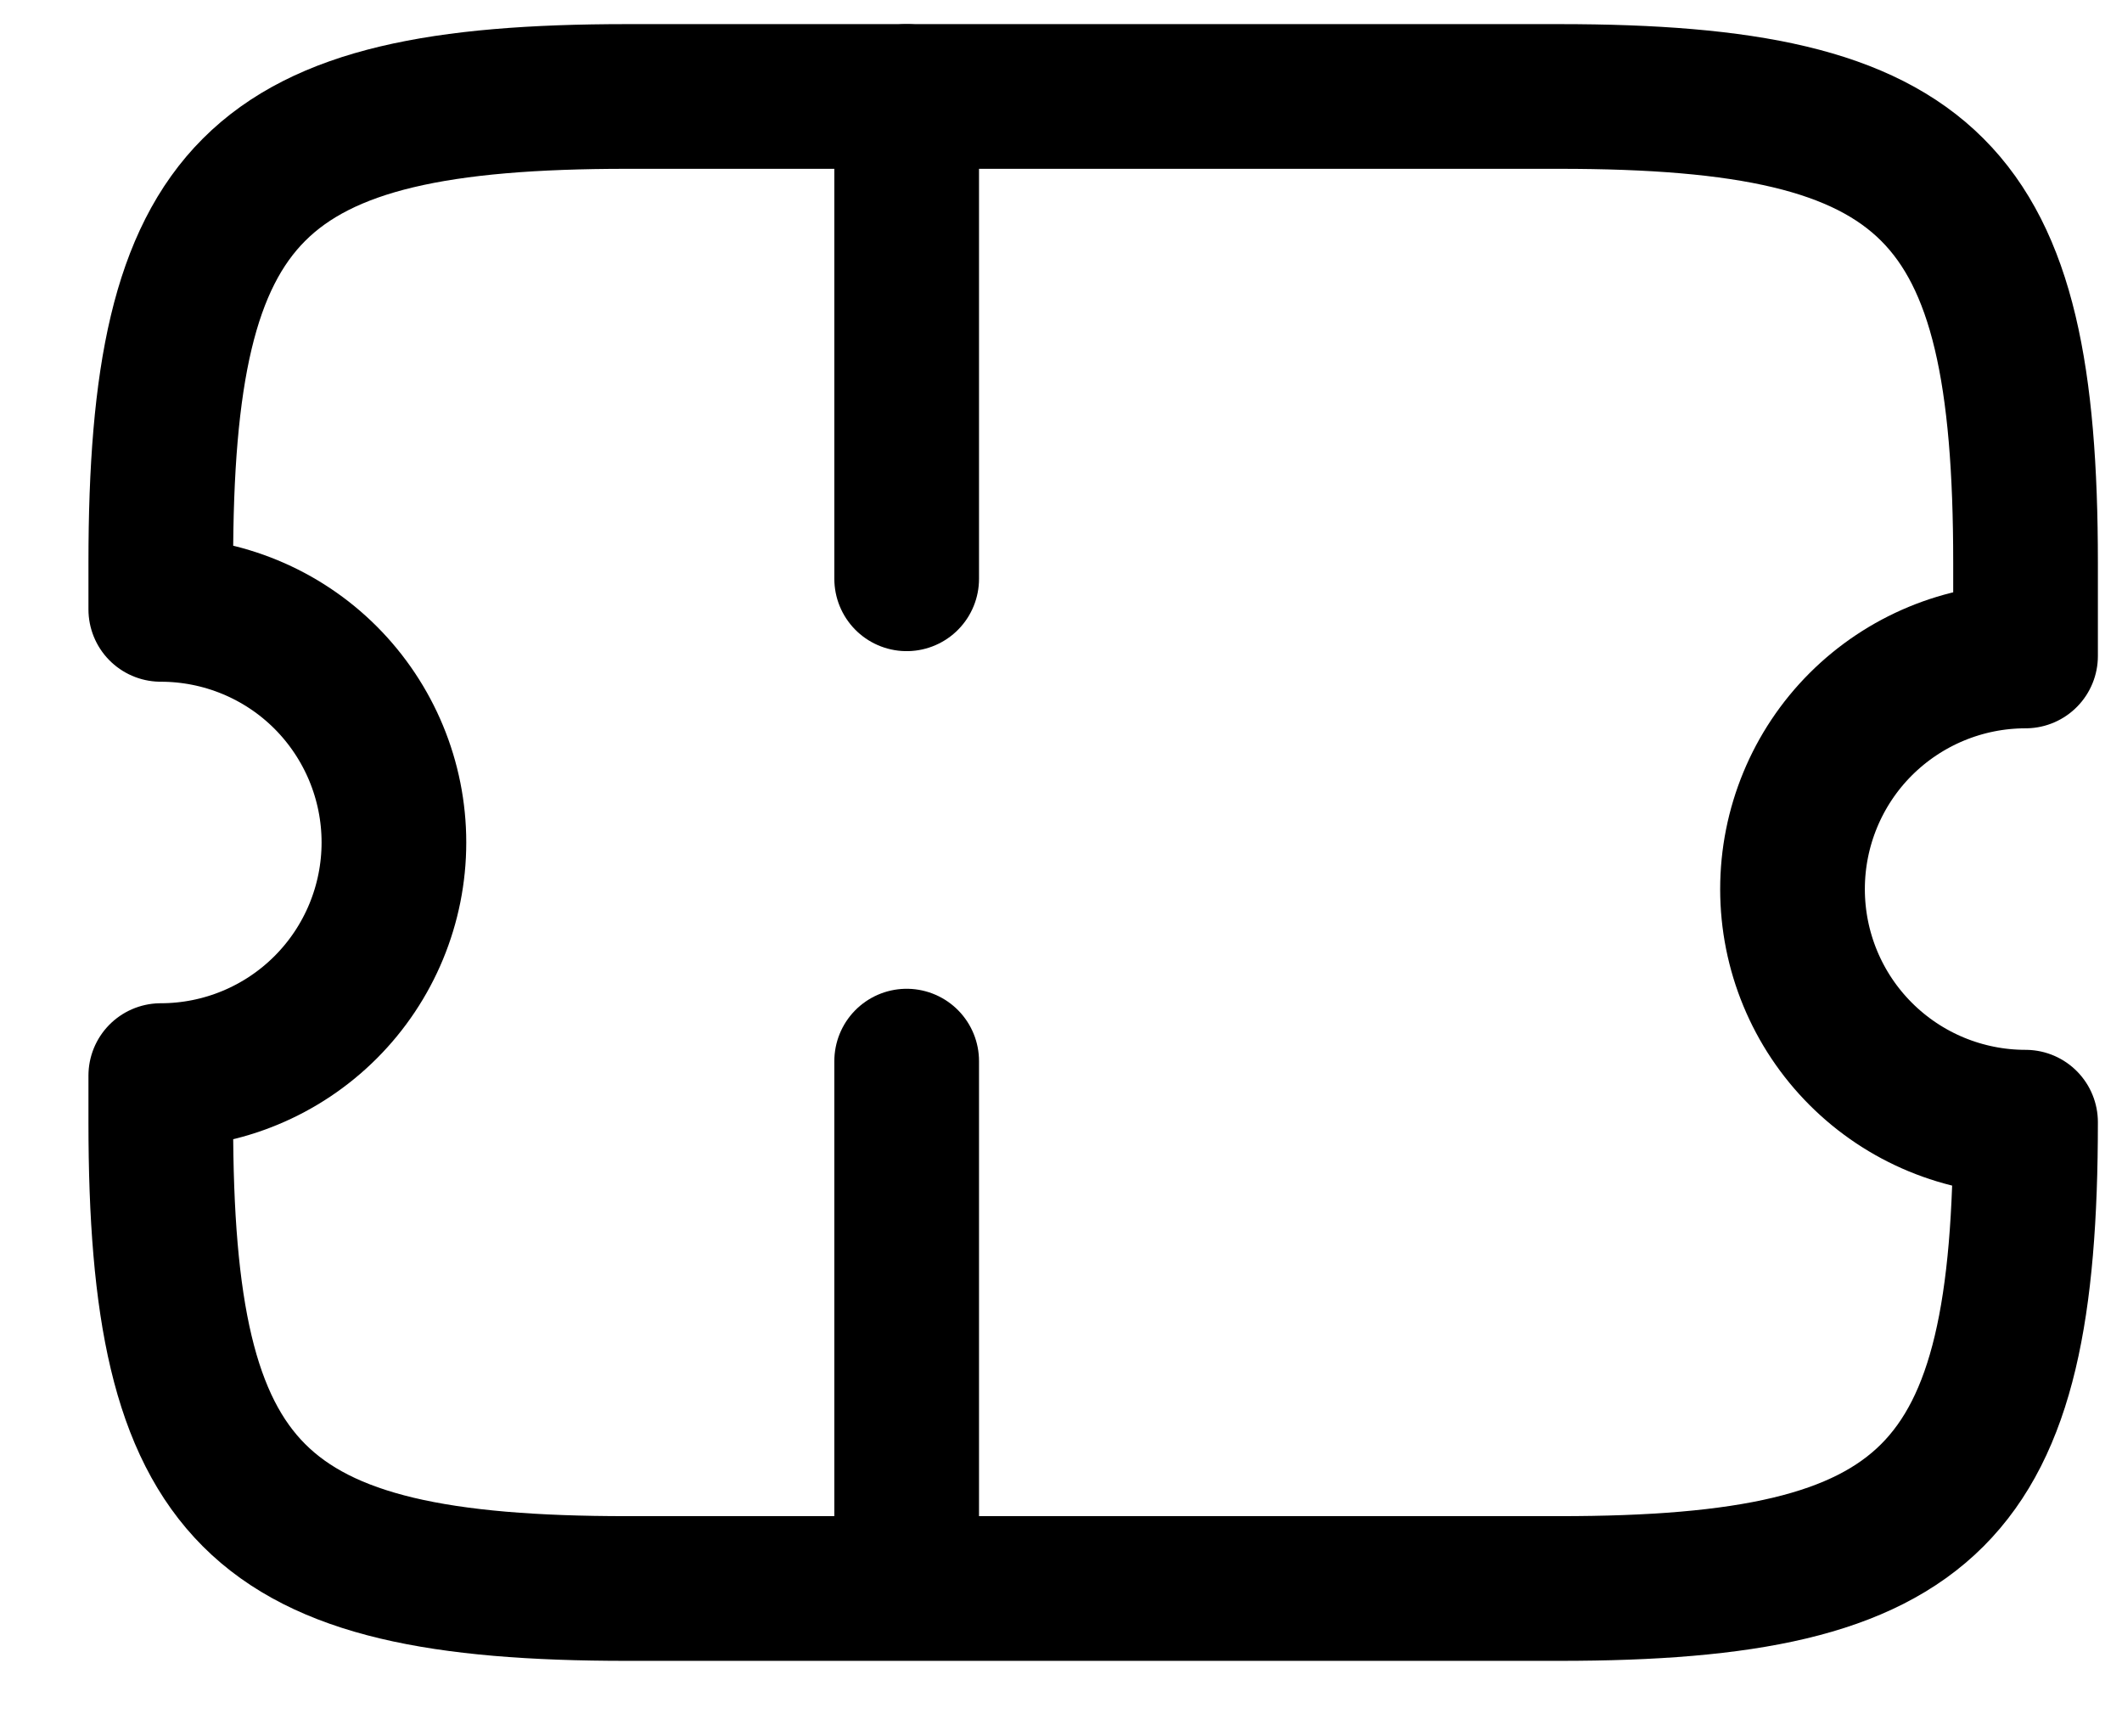 <svg width="22" height="18" viewBox="0 0 22 18" fill="none" xmlns="http://www.w3.org/2000/svg">
<path d="M18.584 9.217C18.584 8.576 18.838 7.961 19.291 7.508C19.745 7.055 20.359 6.8 21 6.8V5.833C21 1.967 20.034 1 16.167 1H6.5C2.634 1 1.667 1.967 1.667 5.833V6.317C2.308 6.317 2.923 6.571 3.376 7.024C3.829 7.478 4.084 8.092 4.084 8.733C4.084 9.374 3.829 9.989 3.376 10.442C2.923 10.895 2.308 11.15 1.667 11.15V11.633C1.667 15.5 2.634 16.467 6.5 16.467H16.167C20.034 16.467 21 15.5 21 11.633C20.359 11.633 19.745 11.379 19.291 10.925C18.838 10.472 18.584 9.858 18.584 9.217Z" stroke="currentColor" stroke-width="1.5" stroke-linecap="round" stroke-linejoin="round"/>
<path d="M9.4 1V16.467" stroke="currentColor" stroke-width="1.5" stroke-linecap="round" stroke-linejoin="round" stroke-dasharray="5 5"/>
</svg>

